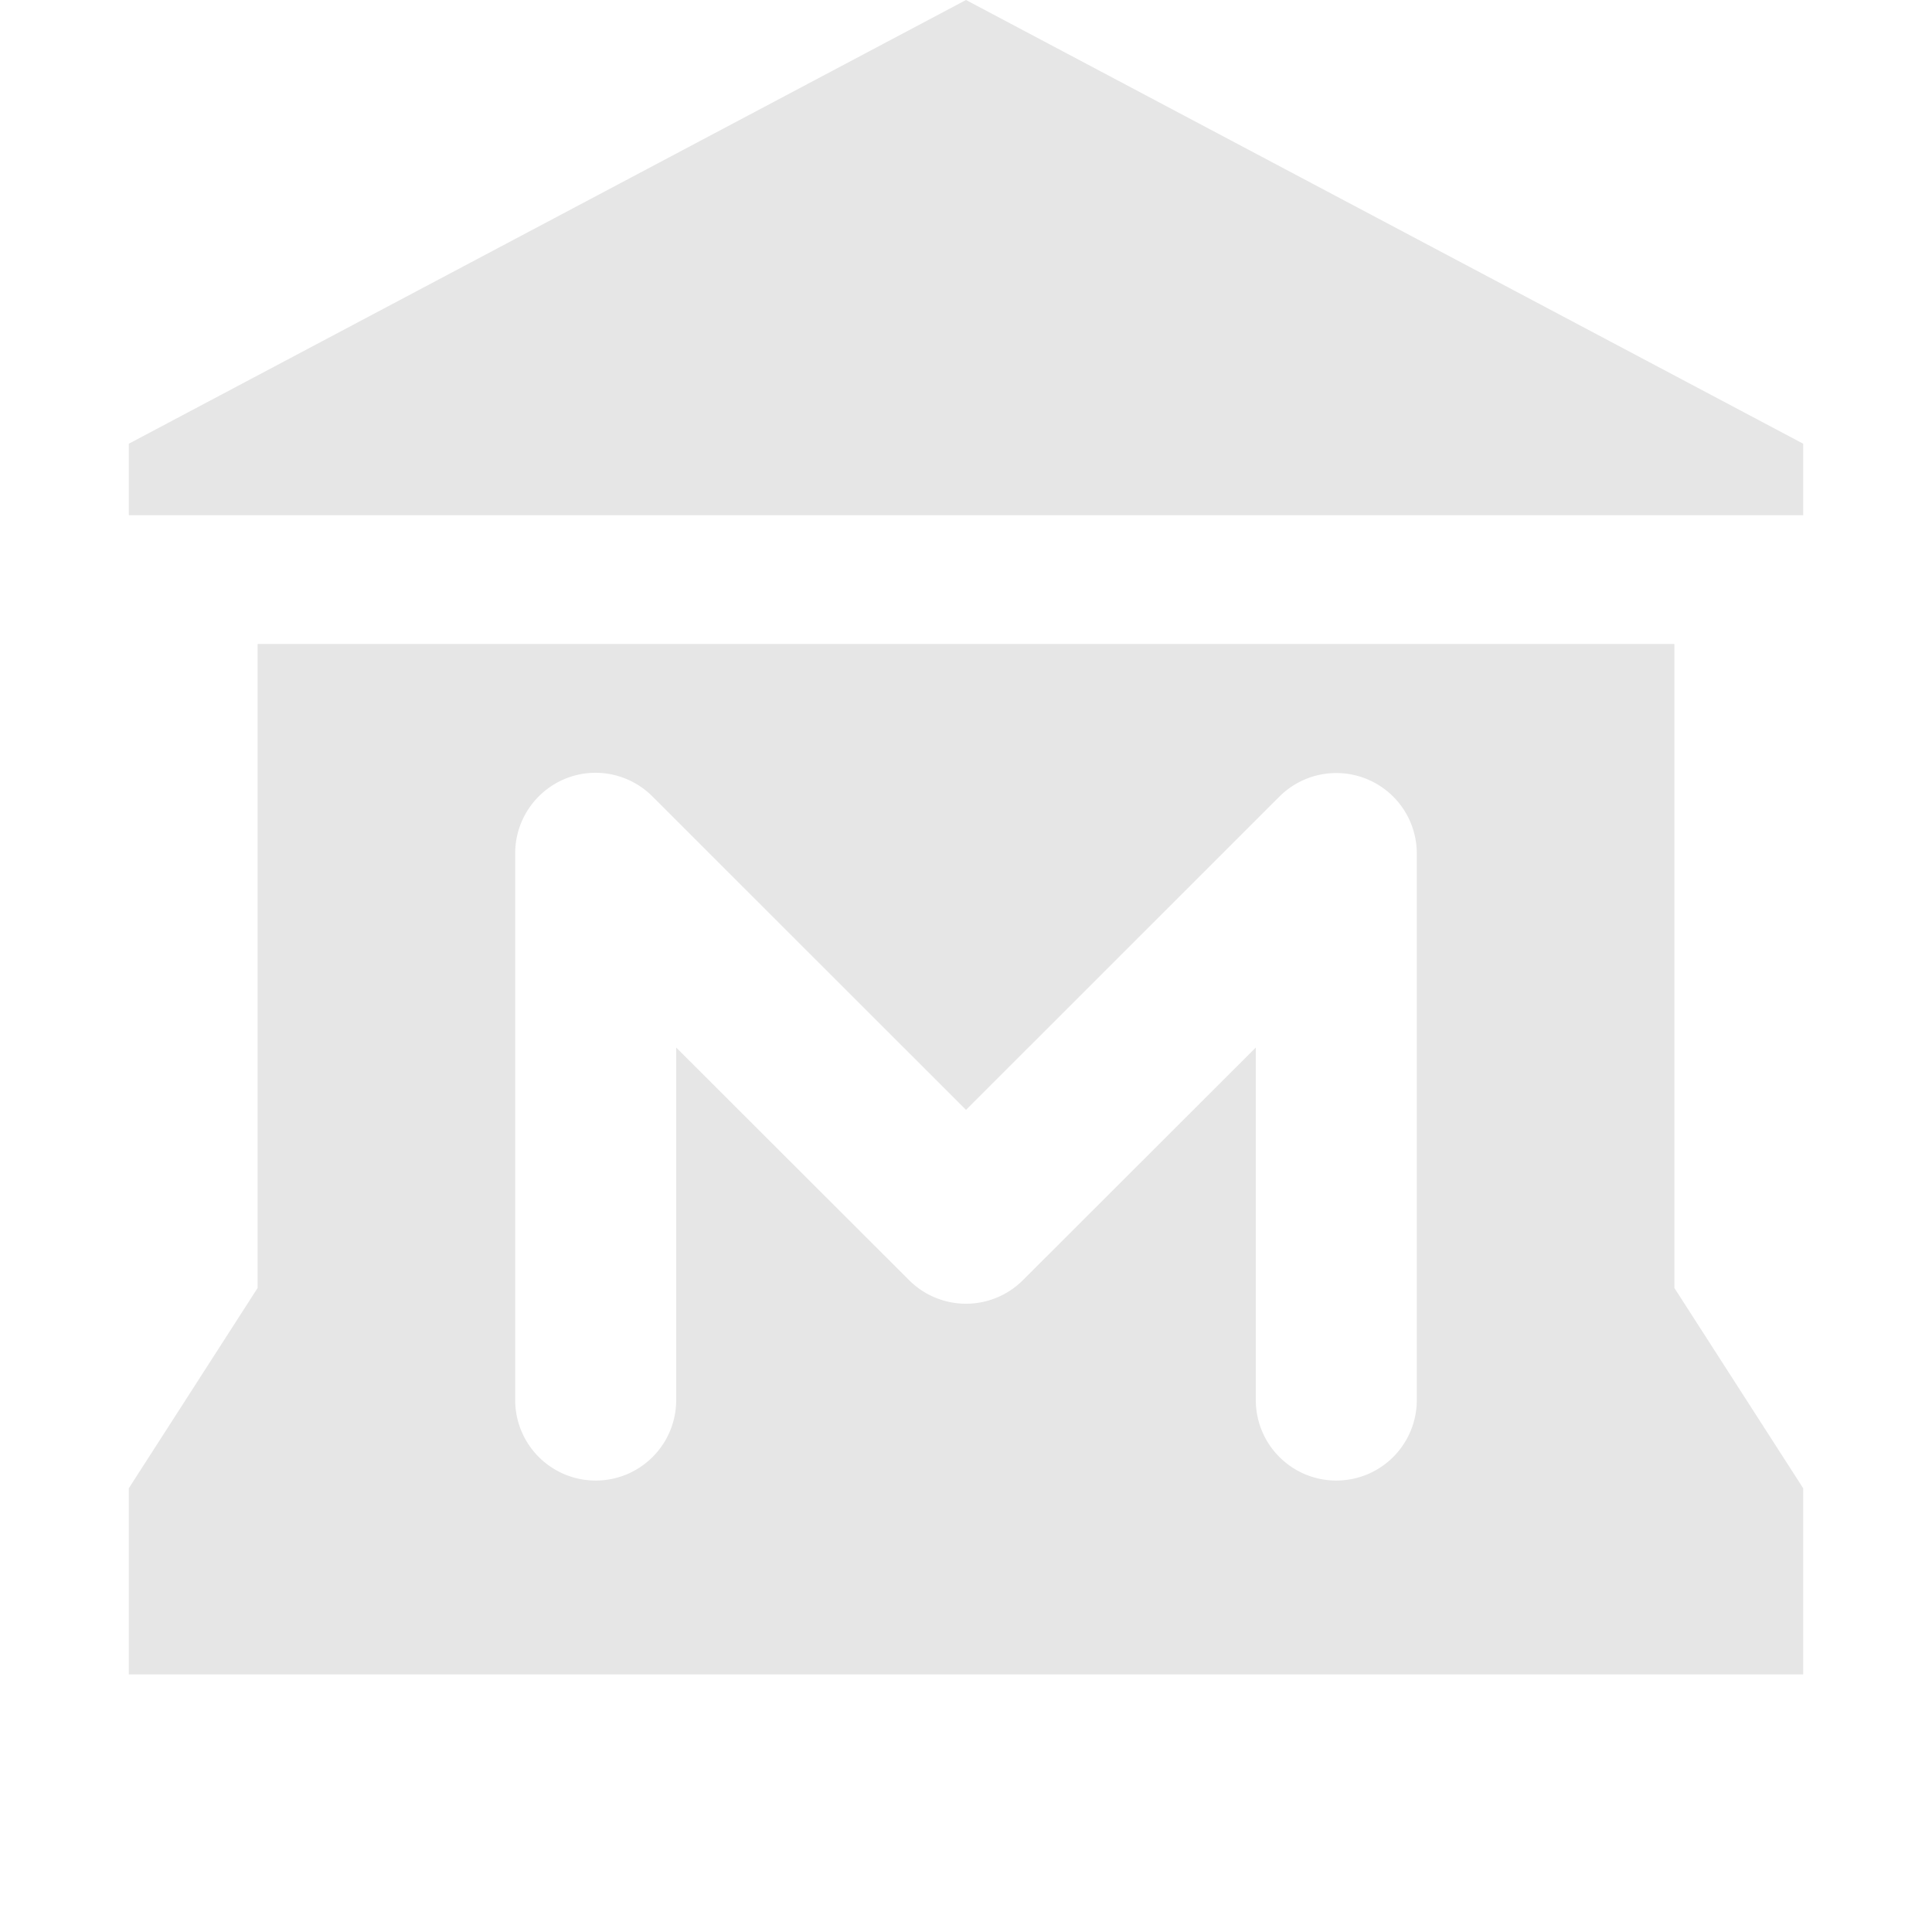 <?xml version="1.0" standalone="no"?><!DOCTYPE svg PUBLIC "-//W3C//DTD SVG 1.1//EN" "http://www.w3.org/Graphics/SVG/1.1/DTD/svg11.dtd"><svg class="icon" width="512px" height="512.00px" viewBox="0 0 1024 1024" version="1.1" xmlns="http://www.w3.org/2000/svg"><path d="M512 0L68.267 235.179V273.067h887.467v-37.888L512 0zM136.533 341.333v341.333l-68.267 106.155V887.467h887.467v-98.645L887.467 682.667V341.333H136.533z m178.517 68.267a42.667 42.667 0 0 1 30.788 12.561L512 588.254l166.161-166.093A42.667 42.667 0 0 1 750.933 452.267v289.587a42.667 42.667 0 1 1-85.333 0V555.213L542.106 678.571a42.667 42.667 0 0 1-60.211 0L358.4 555.213v186.641a42.667 42.667 0 1 1-85.333 0V452.267c0-23.279 18.705-42.325 41.984-42.667z" fill="#e6e6e6" /></svg>
